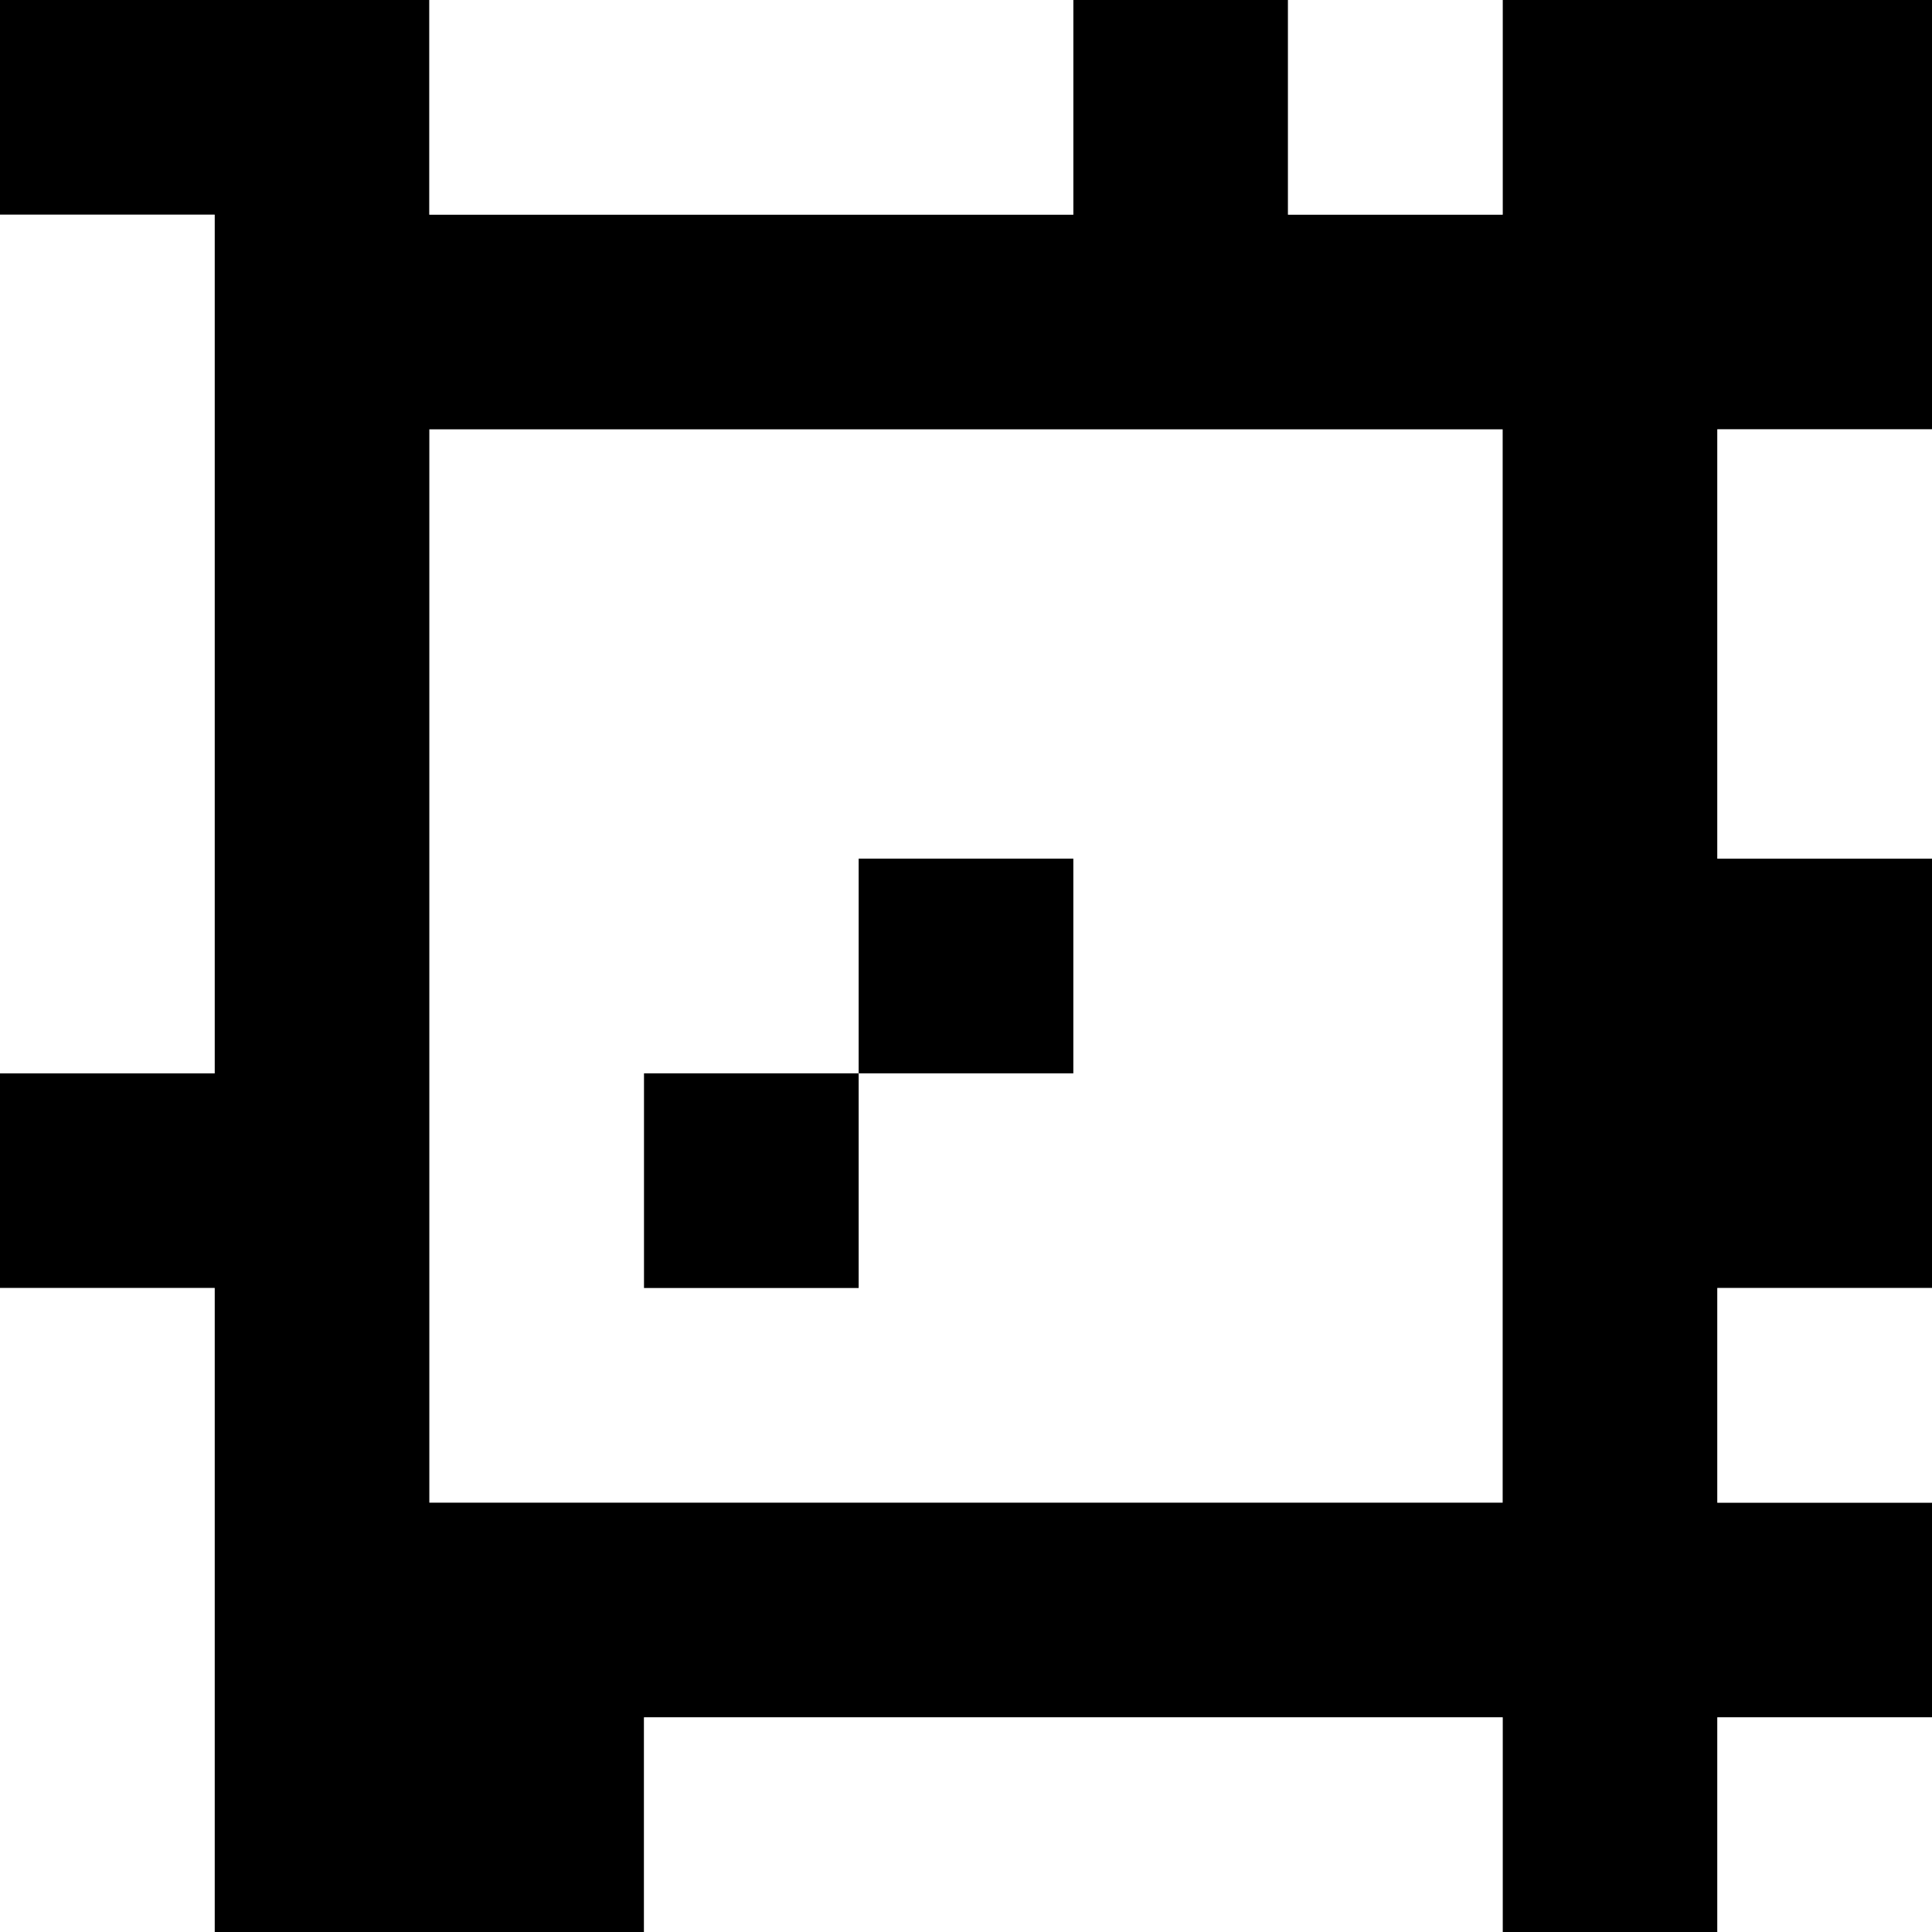 <?xml version="1.0" standalone="yes"?>
<svg xmlns="http://www.w3.org/2000/svg" width="90" height="90">
<rect width="100%" height="100%" fill="#808080" stroke="none"/>
<path style="fill:#000000; stroke:none;" d="M0 0L0 10L10 10L10 50L0 50L0 60L10 60L10 90L30 90L30 80L70 80L70 90L80 90L80 80L90 80L90 70L80 70L80 60L90 60L90 40L80 40L80 20L90 20L90 0L70 0L70 10L60 10L60 0L50 0L50 10L20 10L20 0L0 0z"/>
<path style="fill:#ffffff; stroke:none;" d="M20 0L20 10L50 10L50 0L20 0M60 0L60 10L70 10L70 0L60 0M0 10L0 50L10 50L10 10L0 10M20 20L20 70L70 70L70 20L20 20M80 20L80 40L90 40L90 20L80 20z"/>
<path style="fill:#000000; stroke:none;" d="M40 40L40 50L30 50L30 60L40 60L40 50L50 50L50 40L40 40z"/>
<path style="fill:#ffffff; stroke:none;" d="M0 60L0 90L10 90L10 60L0 60M80 60L80 70L90 70L90 60L80 60M30 80L30 90L70 90L70 80L30 80M80 80L80 90L90 90L90 80L80 80z"/>
</svg>
